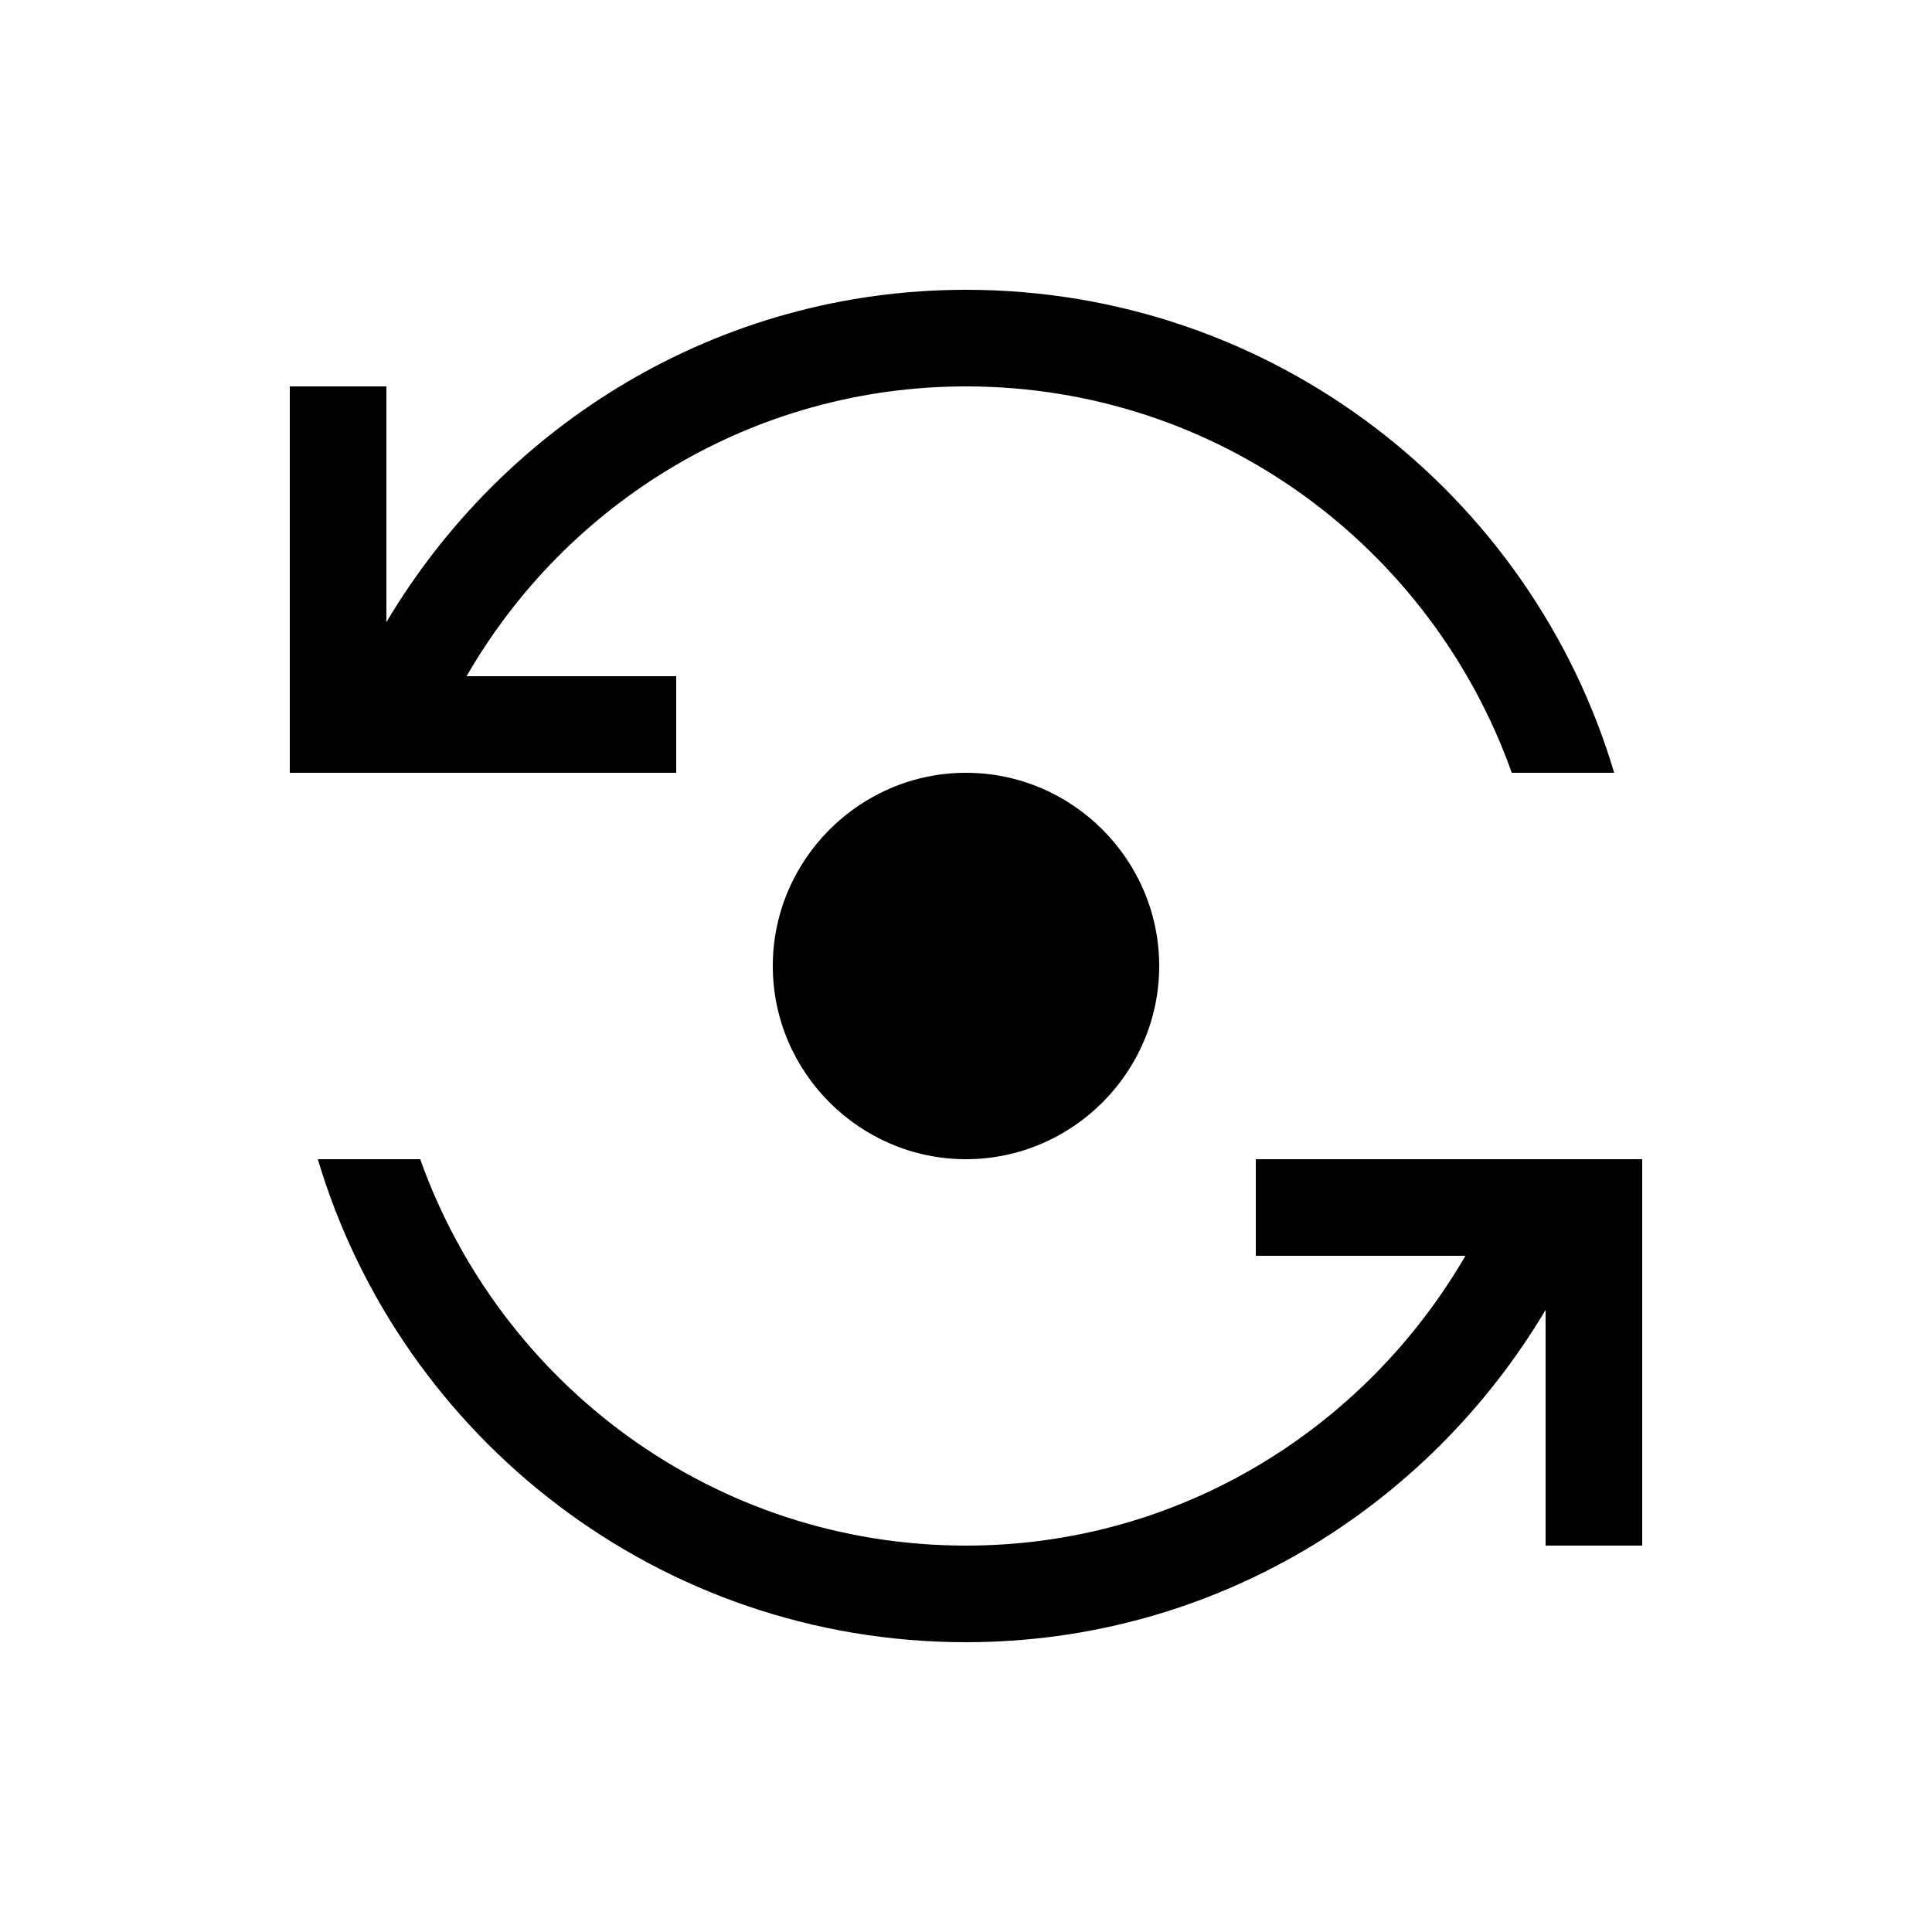 <svg viewBox="0 0 20 20" xmlns="http://www.w3.org/2000/svg"><path fill="none" d="M0 0h20v20H0Z"/><g><path d="M8 10c0 1.1.9 2 2 2s2-.9 2-2 -.9-2-2-2 -2 .9-2 2Z"/><path d="M7 7H4.83C5.86 5.21 7.79 4 10 4c2.61 0 4.82 1.67 5.65 4h1.06c-.86-2.89-3.54-5-6.71-5C7.44 3 5.22 4.39 4 6.44V4H3v4h4V7Z"/><path d="M13 12v1h2.17c-1.04 1.79-2.96 3-5.17 3 -2.61 0-4.82-1.67-5.65-4H3.29c.86 2.89 3.54 5 6.71 5 2.56 0 4.78-1.39 6-3.44V16h1v-4h-4Z"/></g></svg>